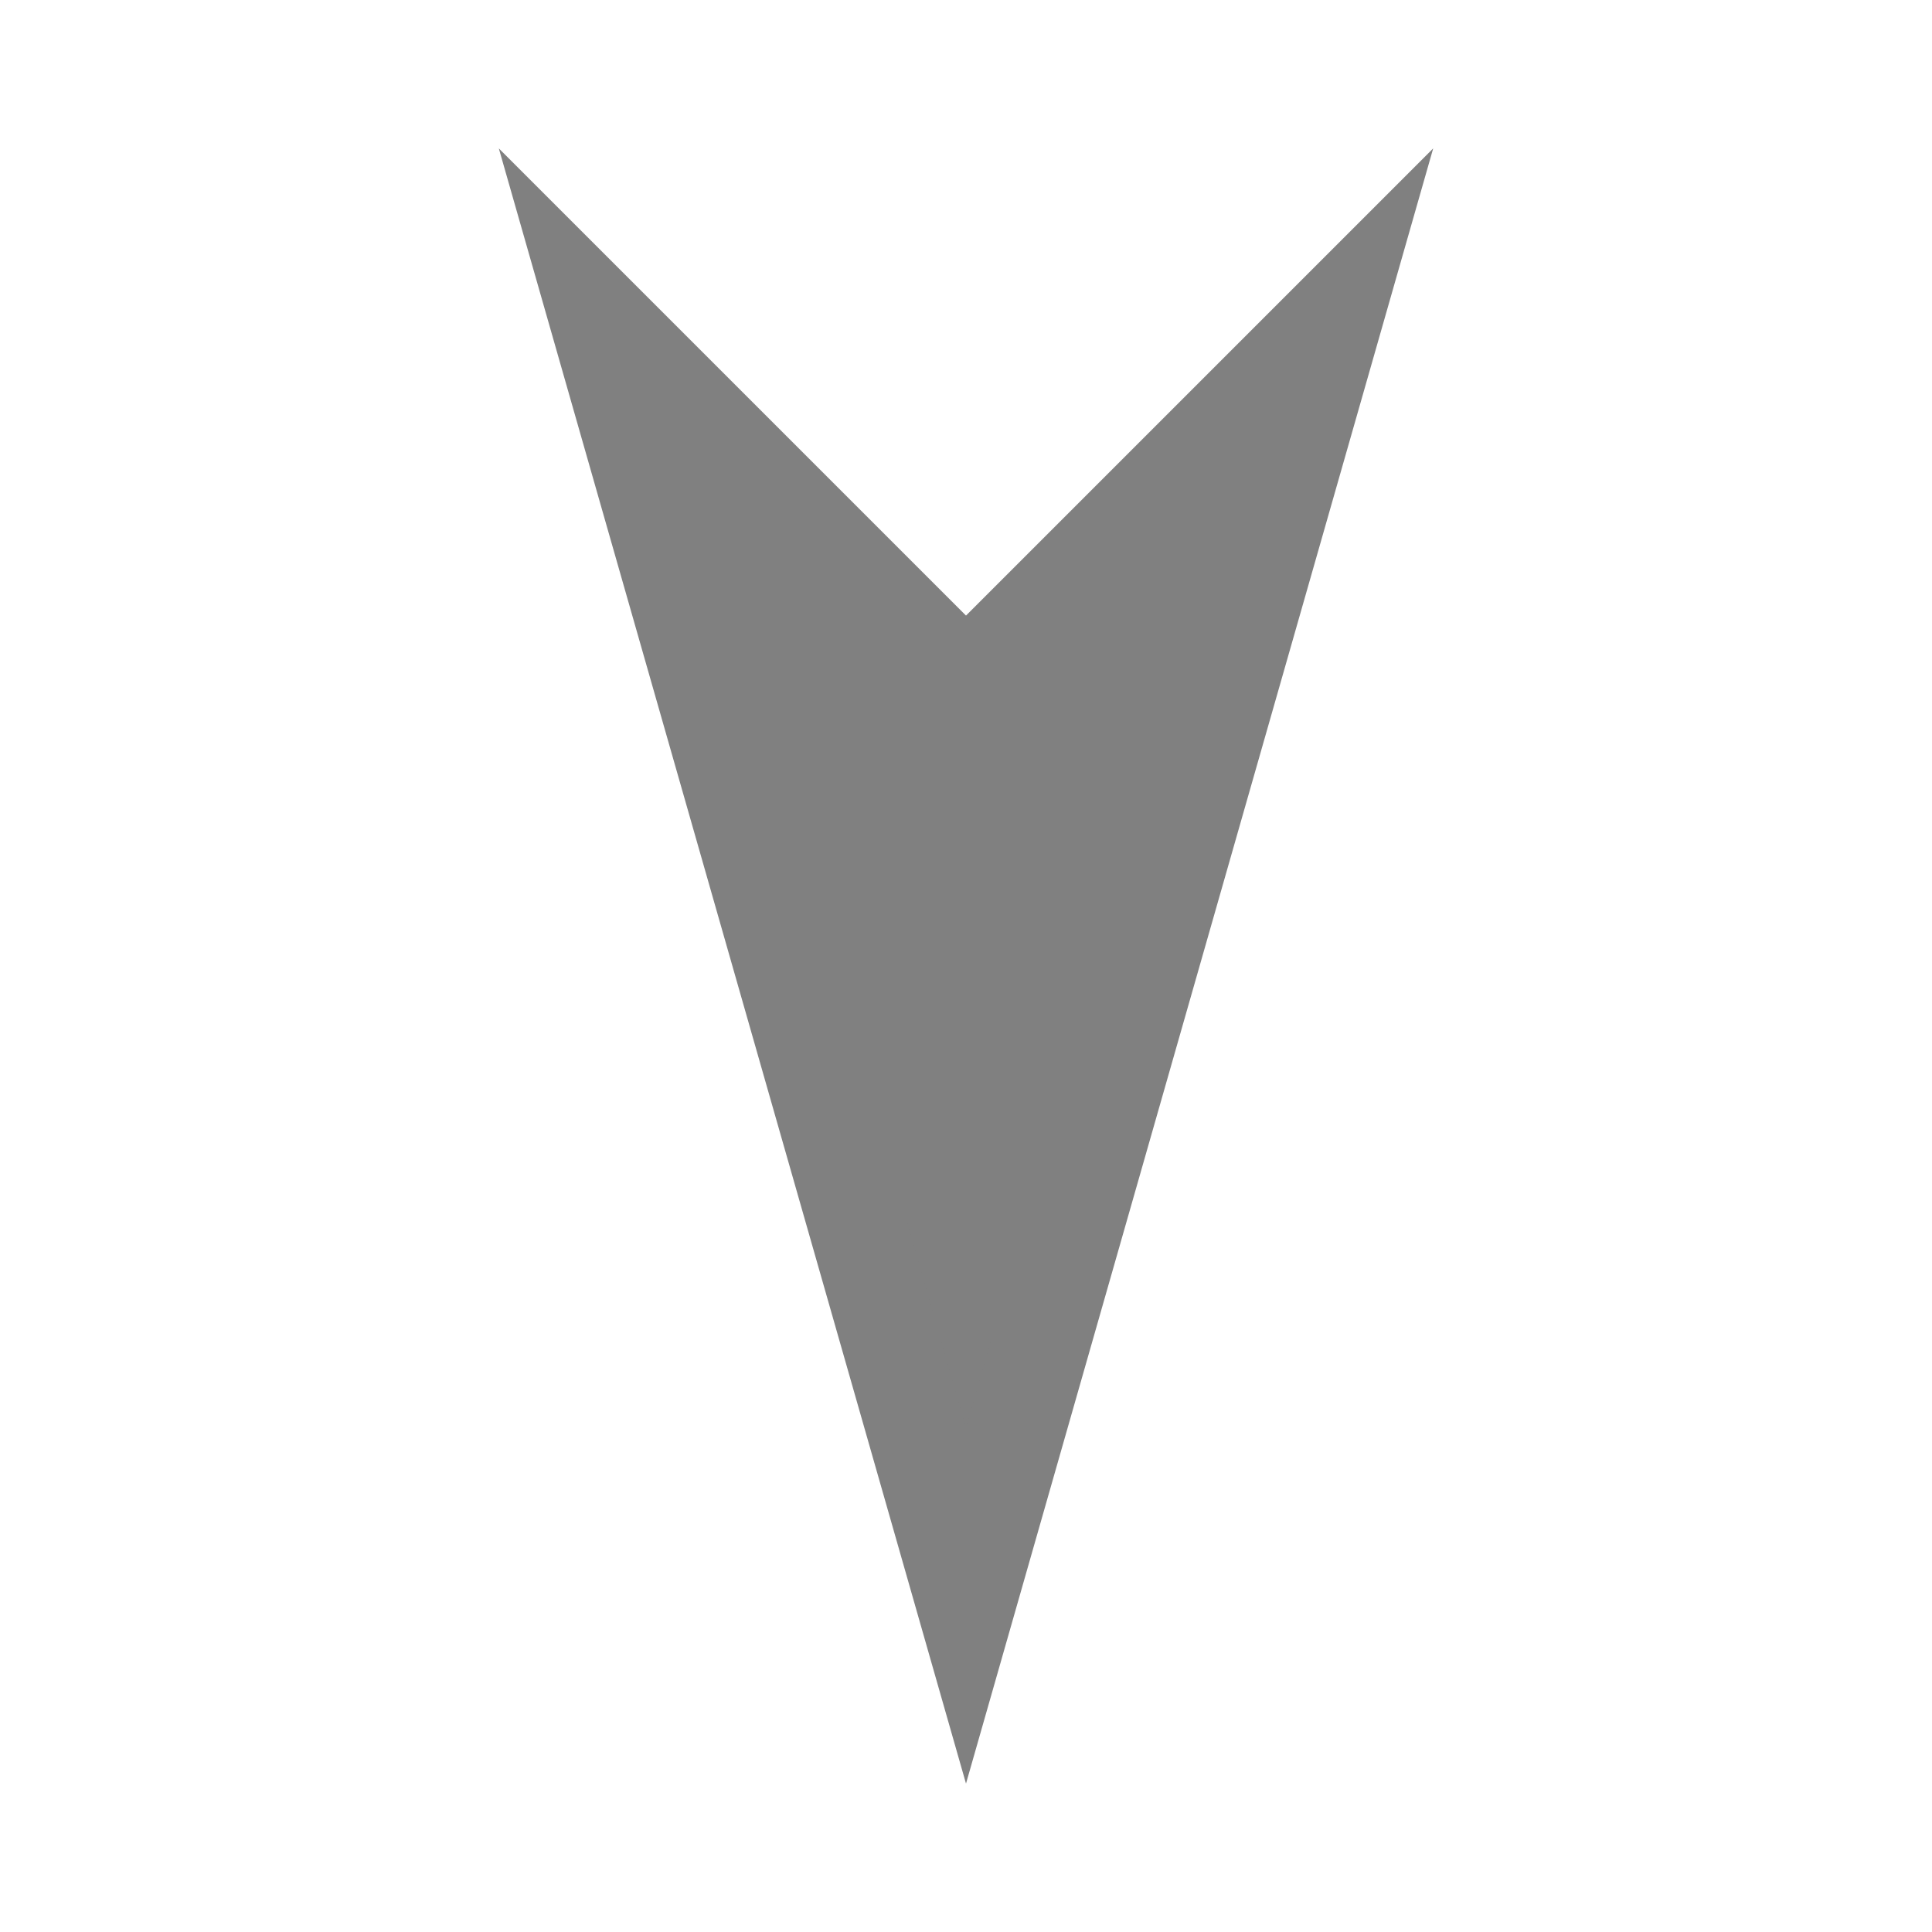 <?xml version="1.0" encoding="UTF-8" standalone="no"?>
<!-- Created with Inkscape (http://www.inkscape.org/) -->

<svg
   width="105mm"
   height="105mm"
   viewBox="0 0 105 105"
   version="1.1"
   id="svg5"
   inkscape:version="1.1.2 (0a00cf5339, 2022-02-04)"
   sodipodi:docname="command_forward.svg"
   xmlns:inkscape="http://www.inkscape.org/namespaces/inkscape"
   xmlns:sodipodi="http://sodipodi.sourceforge.net/DTD/sodipodi-0.dtd"
   xmlns="http://www.w3.org/2000/svg"
   xmlns:svg="http://www.w3.org/2000/svg">
  <sodipodi:namedview
     id="namedview7"
     pagecolor="#505050"
     bordercolor="#eeeeee"
     borderopacity="1"
     inkscape:pageshadow="0"
     inkscape:pageopacity="0"
     inkscape:pagecheckerboard="0"
     inkscape:document-units="mm"
     showgrid="false"
     inkscape:zoom="0.50788326"
     inkscape:cx="256.94881"
     inkscape:cy="392.8068"
     inkscape:window-width="1920"
     inkscape:window-height="1080"
     inkscape:window-x="0"
     inkscape:window-y="0"
     inkscape:window-maximized="1"
     inkscape:current-layer="layer1" />
  <defs
     id="defs2">
    <marker
       style="overflow:visible"
       id="Arrow1Lstart"
       refX="0.0"
       refY="0.0"
       orient="auto"
       inkscape:stockid="Arrow1Lstart"
       inkscape:isstock="true">
      <path
         transform="scale(0.8) translate(12.5,0)"
         style="fill-rule:evenodd;fill:context-stroke;stroke:context-stroke;stroke-width:1.0pt"
         d="M 0.0,0.0 L 5.0,-5.0 L -12.5,0.0 L 5.0,5.0 L 0.0,0.0 z "
         id="path1126" />
    </marker>
    <marker
       style="overflow:visible;"
       id="Arrow1Lend"
       refX="0.0"
       refY="0.0"
       orient="auto"
       inkscape:stockid="Arrow1Lend"
       inkscape:isstock="true">
      <path
         transform="scale(0.8) rotate(180) translate(12.5,0)"
         style="fill-rule:evenodd;fill:context-stroke;stroke:context-stroke;stroke-width:1.0pt;"
         d="M 0.0,0.0 L 5.0,-5.0 L -12.5,0.0 L 5.0,5.0 L 0.0,0.0 z "
         id="path1129" />
    </marker>
    <linearGradient
       id="linearGradient1135"
       inkscape:swatch="solid">
      <stop
         style="stop-color:#ffffff;stop-opacity:1;"
         offset="0"
         id="stop1133" />
    </linearGradient>
  </defs>
  <g
     inkscape:label="Layer 1"
     inkscape:groupmode="layer"
     id="layer1"
     transform="translate(29.117,-42.765)">
    <g
       id="g1160"
       transform="rotate(45,23.383,95.265)" />
    <g
       id="g1100"
       transform="rotate(180,23.383,95.265)">
      <g
         id="path1124">
        <path
           style="color:#000000;fill:#808080;-inkscape-stroke:none"
           d="m 20.883,60.537 v 20 h 5 v -20 z"
           id="path1075" />
        <g
           id="g1065">
          <g
             id="path1067">
            <path
               style="color:#000000;fill:#808080;fill-rule:evenodd;stroke-width:4pt;-inkscape-stroke:none"
               d="m 23.383,110.538 20,20 -20,-70 -20,70 z"
               id="path1071" />
            <path
               style="color:#000000;fill:#808080;fill-rule:evenodd;-inkscape-stroke:none"
               d="M 23.383,50.83 -2.008,139.699 23.383,114.309 48.773,139.699 Z m 0,19.416 14.609,51.129 -14.609,-14.609 -1.885,1.887 -12.725,12.725 z"
               id="path1073" />
          </g>
        </g>
      </g>
    </g>
  </g>
</svg>
